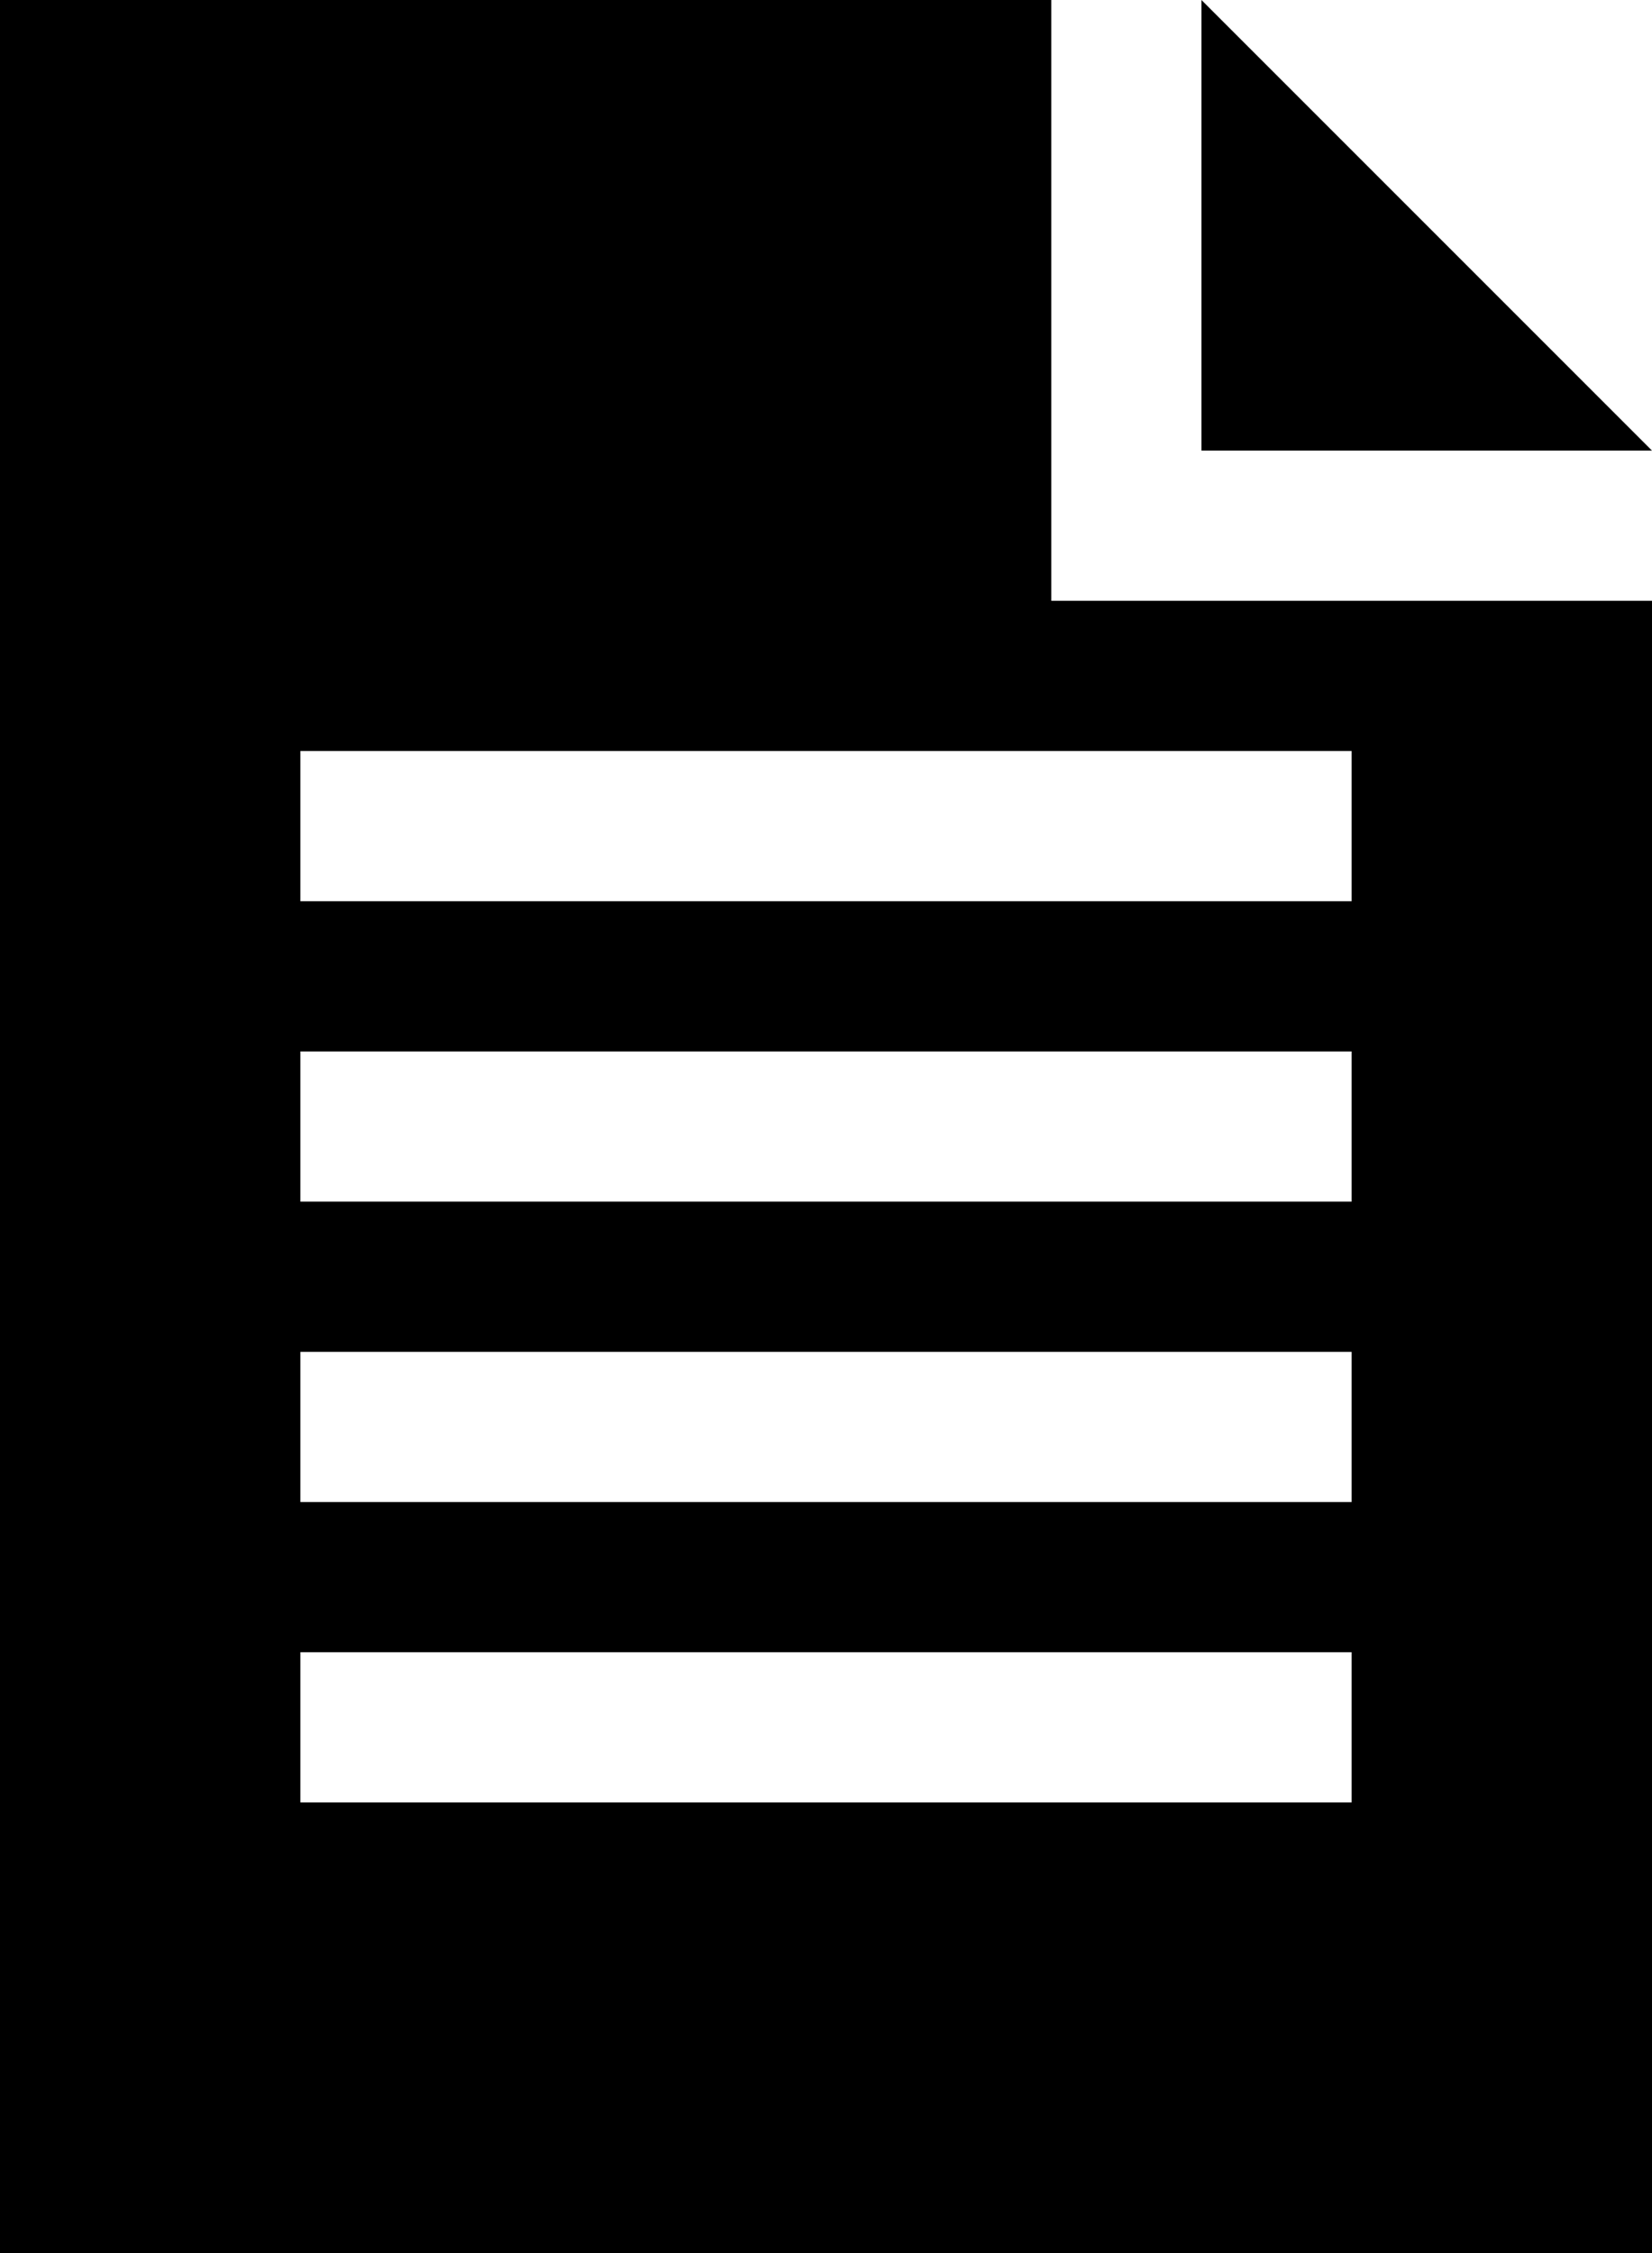 <svg xmlns="http://www.w3.org/2000/svg" width="11" height="15" viewBox="0 0 11 15">
  <path d="M11,4 L11,15 L0,15 L0,0 L7,0 L7,4 L11,4 Z M11,3 L8,3 L8,0 L11,3 Z M2,11 L2,12 L9,12 L9,11 L2,11 Z M2,9 L2,10 L9,10 L9,9 L2,9 Z M2,7 L2,8 L9,8 L9,7 L2,7 Z M2,5 L2,6 L9,6 L9,5 L2,5 Z"/>
</svg>
